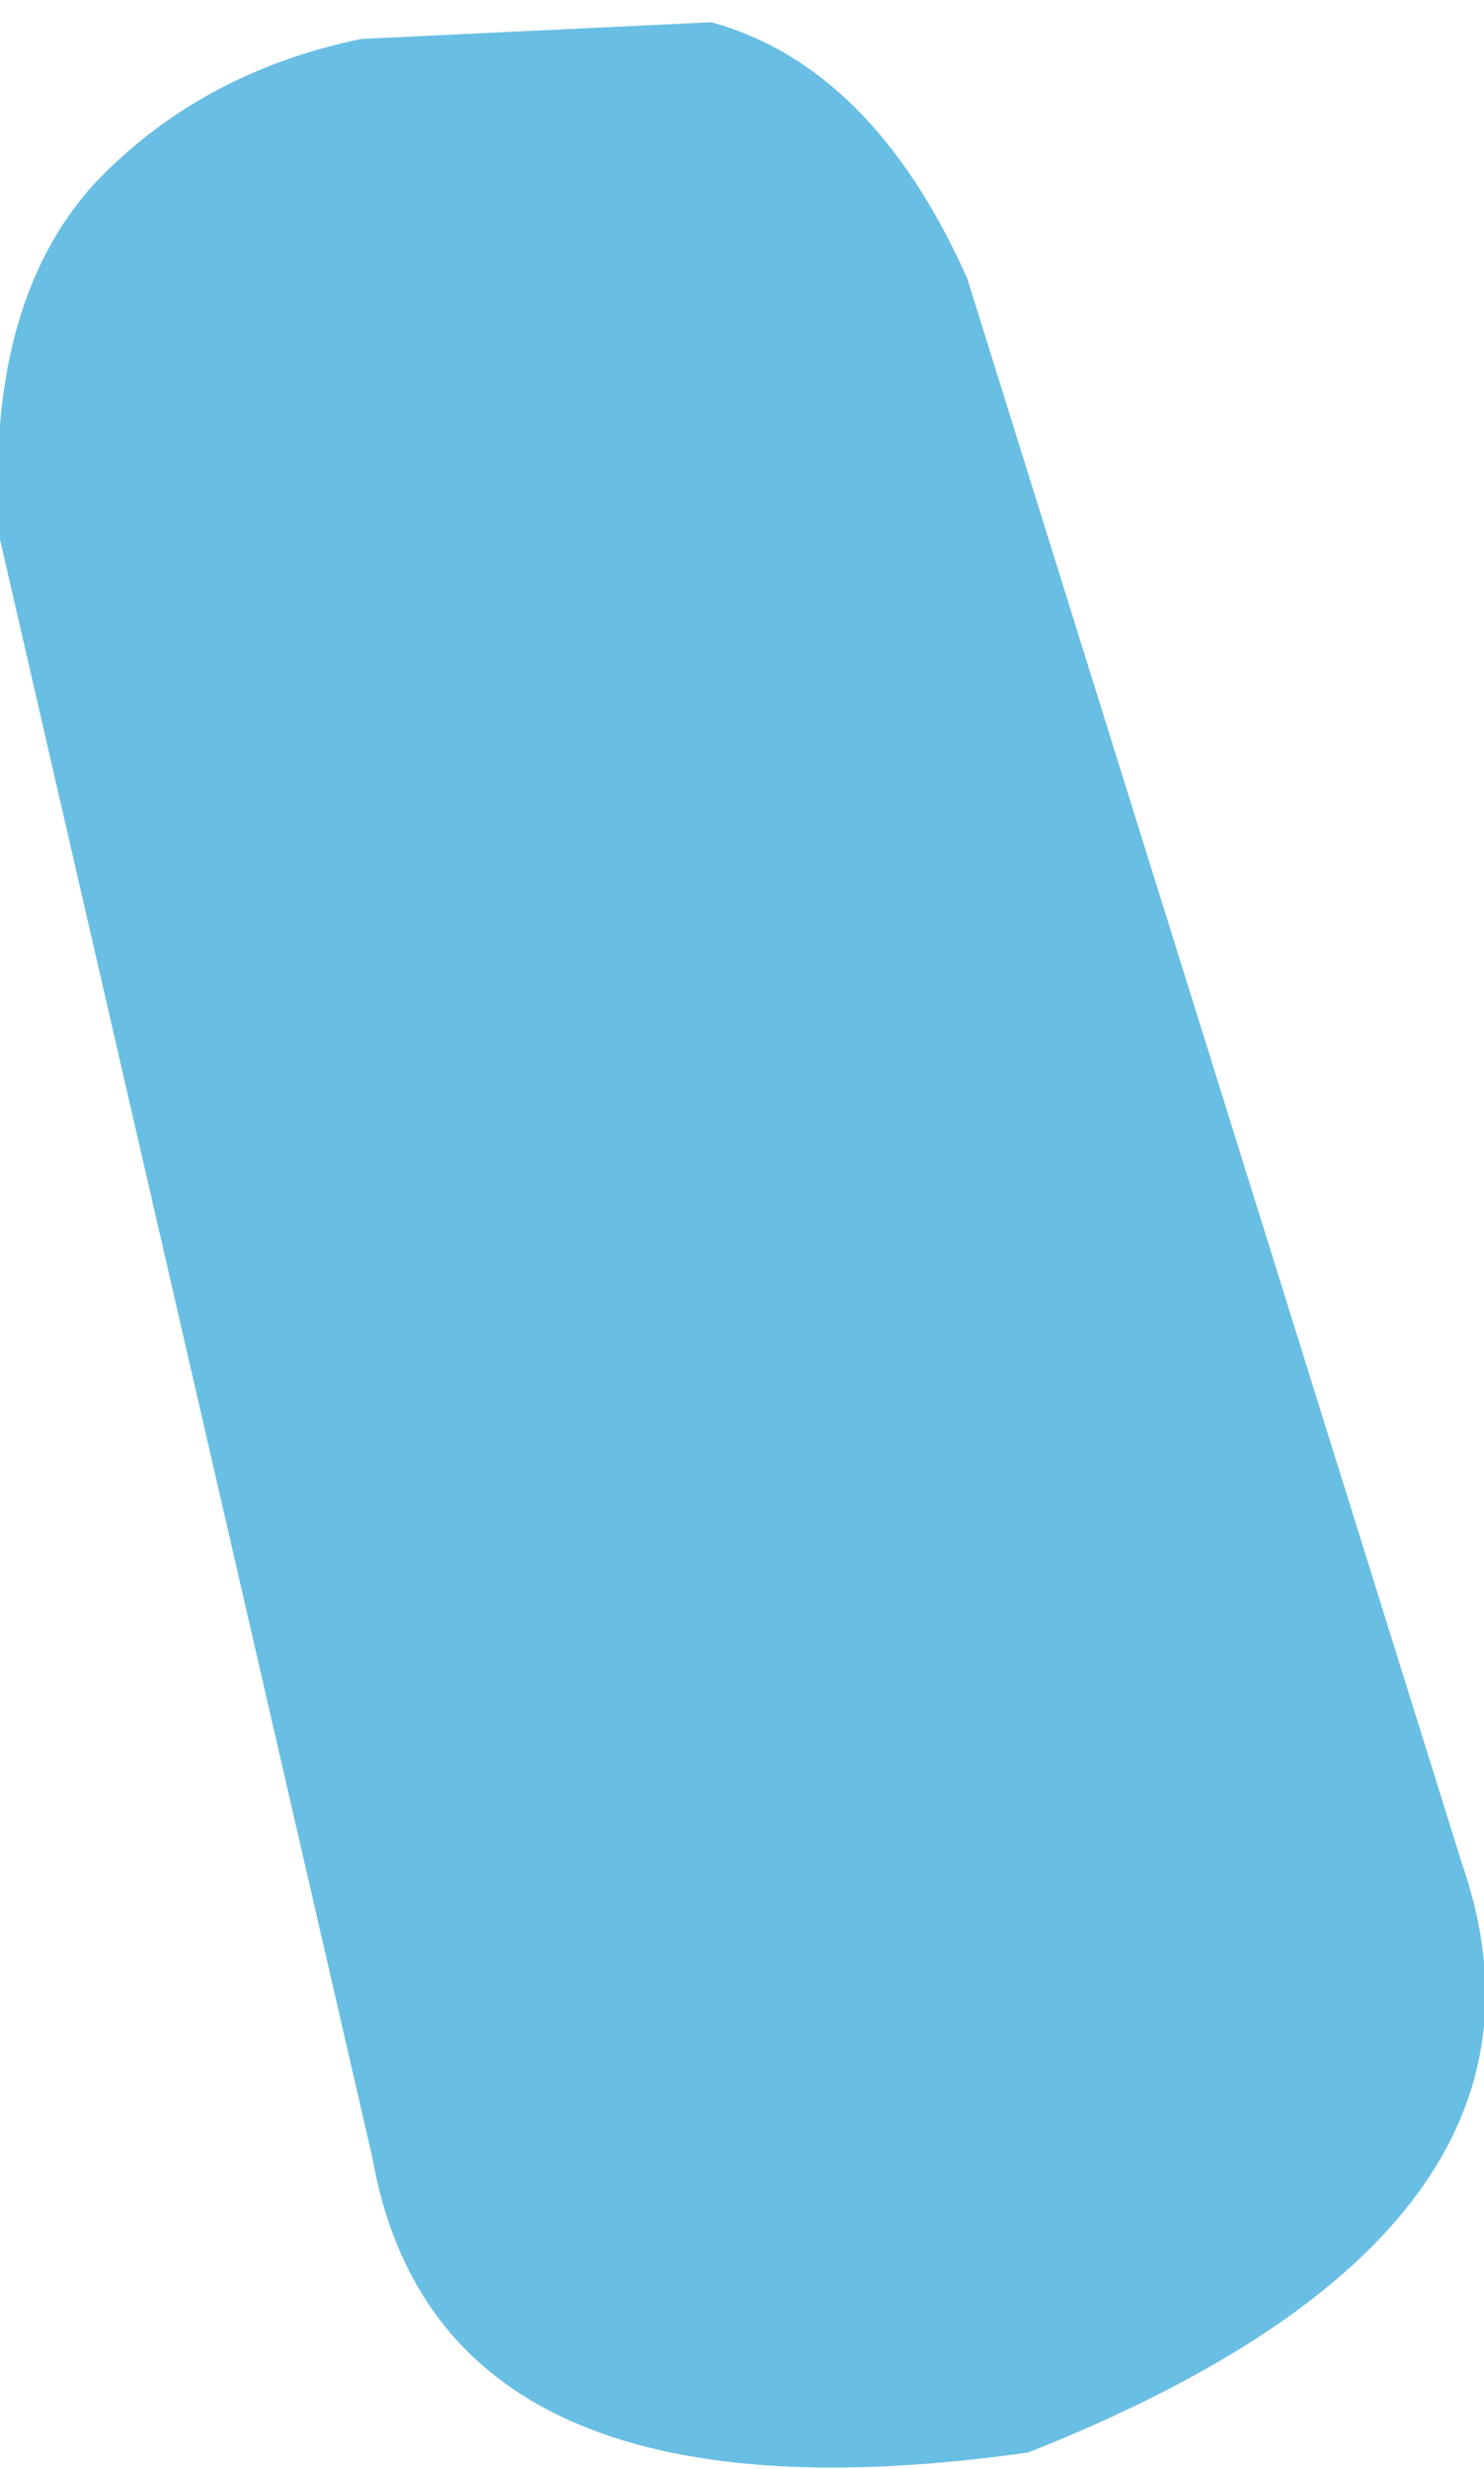 <?xml version="1.0" encoding="UTF-8" standalone="no"?>
<svg xmlns:xlink="http://www.w3.org/1999/xlink" height="22.2px" width="13.35px" xmlns="http://www.w3.org/2000/svg">
  <g transform="matrix(1.0, 0.0, 0.0, 1.0, 6.65, 11.1)">
    <path d="M6.5 5.65 Q7.65 8.95 2.6 10.95 -2.7 11.7 -3.3 8.3 L-6.65 -6.25 Q-6.8 -8.35 -5.8 -9.45 -4.85 -10.45 -3.4 -10.75 L-0.25 -10.9 Q1.2 -10.5 2.05 -8.6 L6.5 5.65" fill="#69bee3" fill-rule="evenodd" stroke="none"/>
  </g>
</svg>
